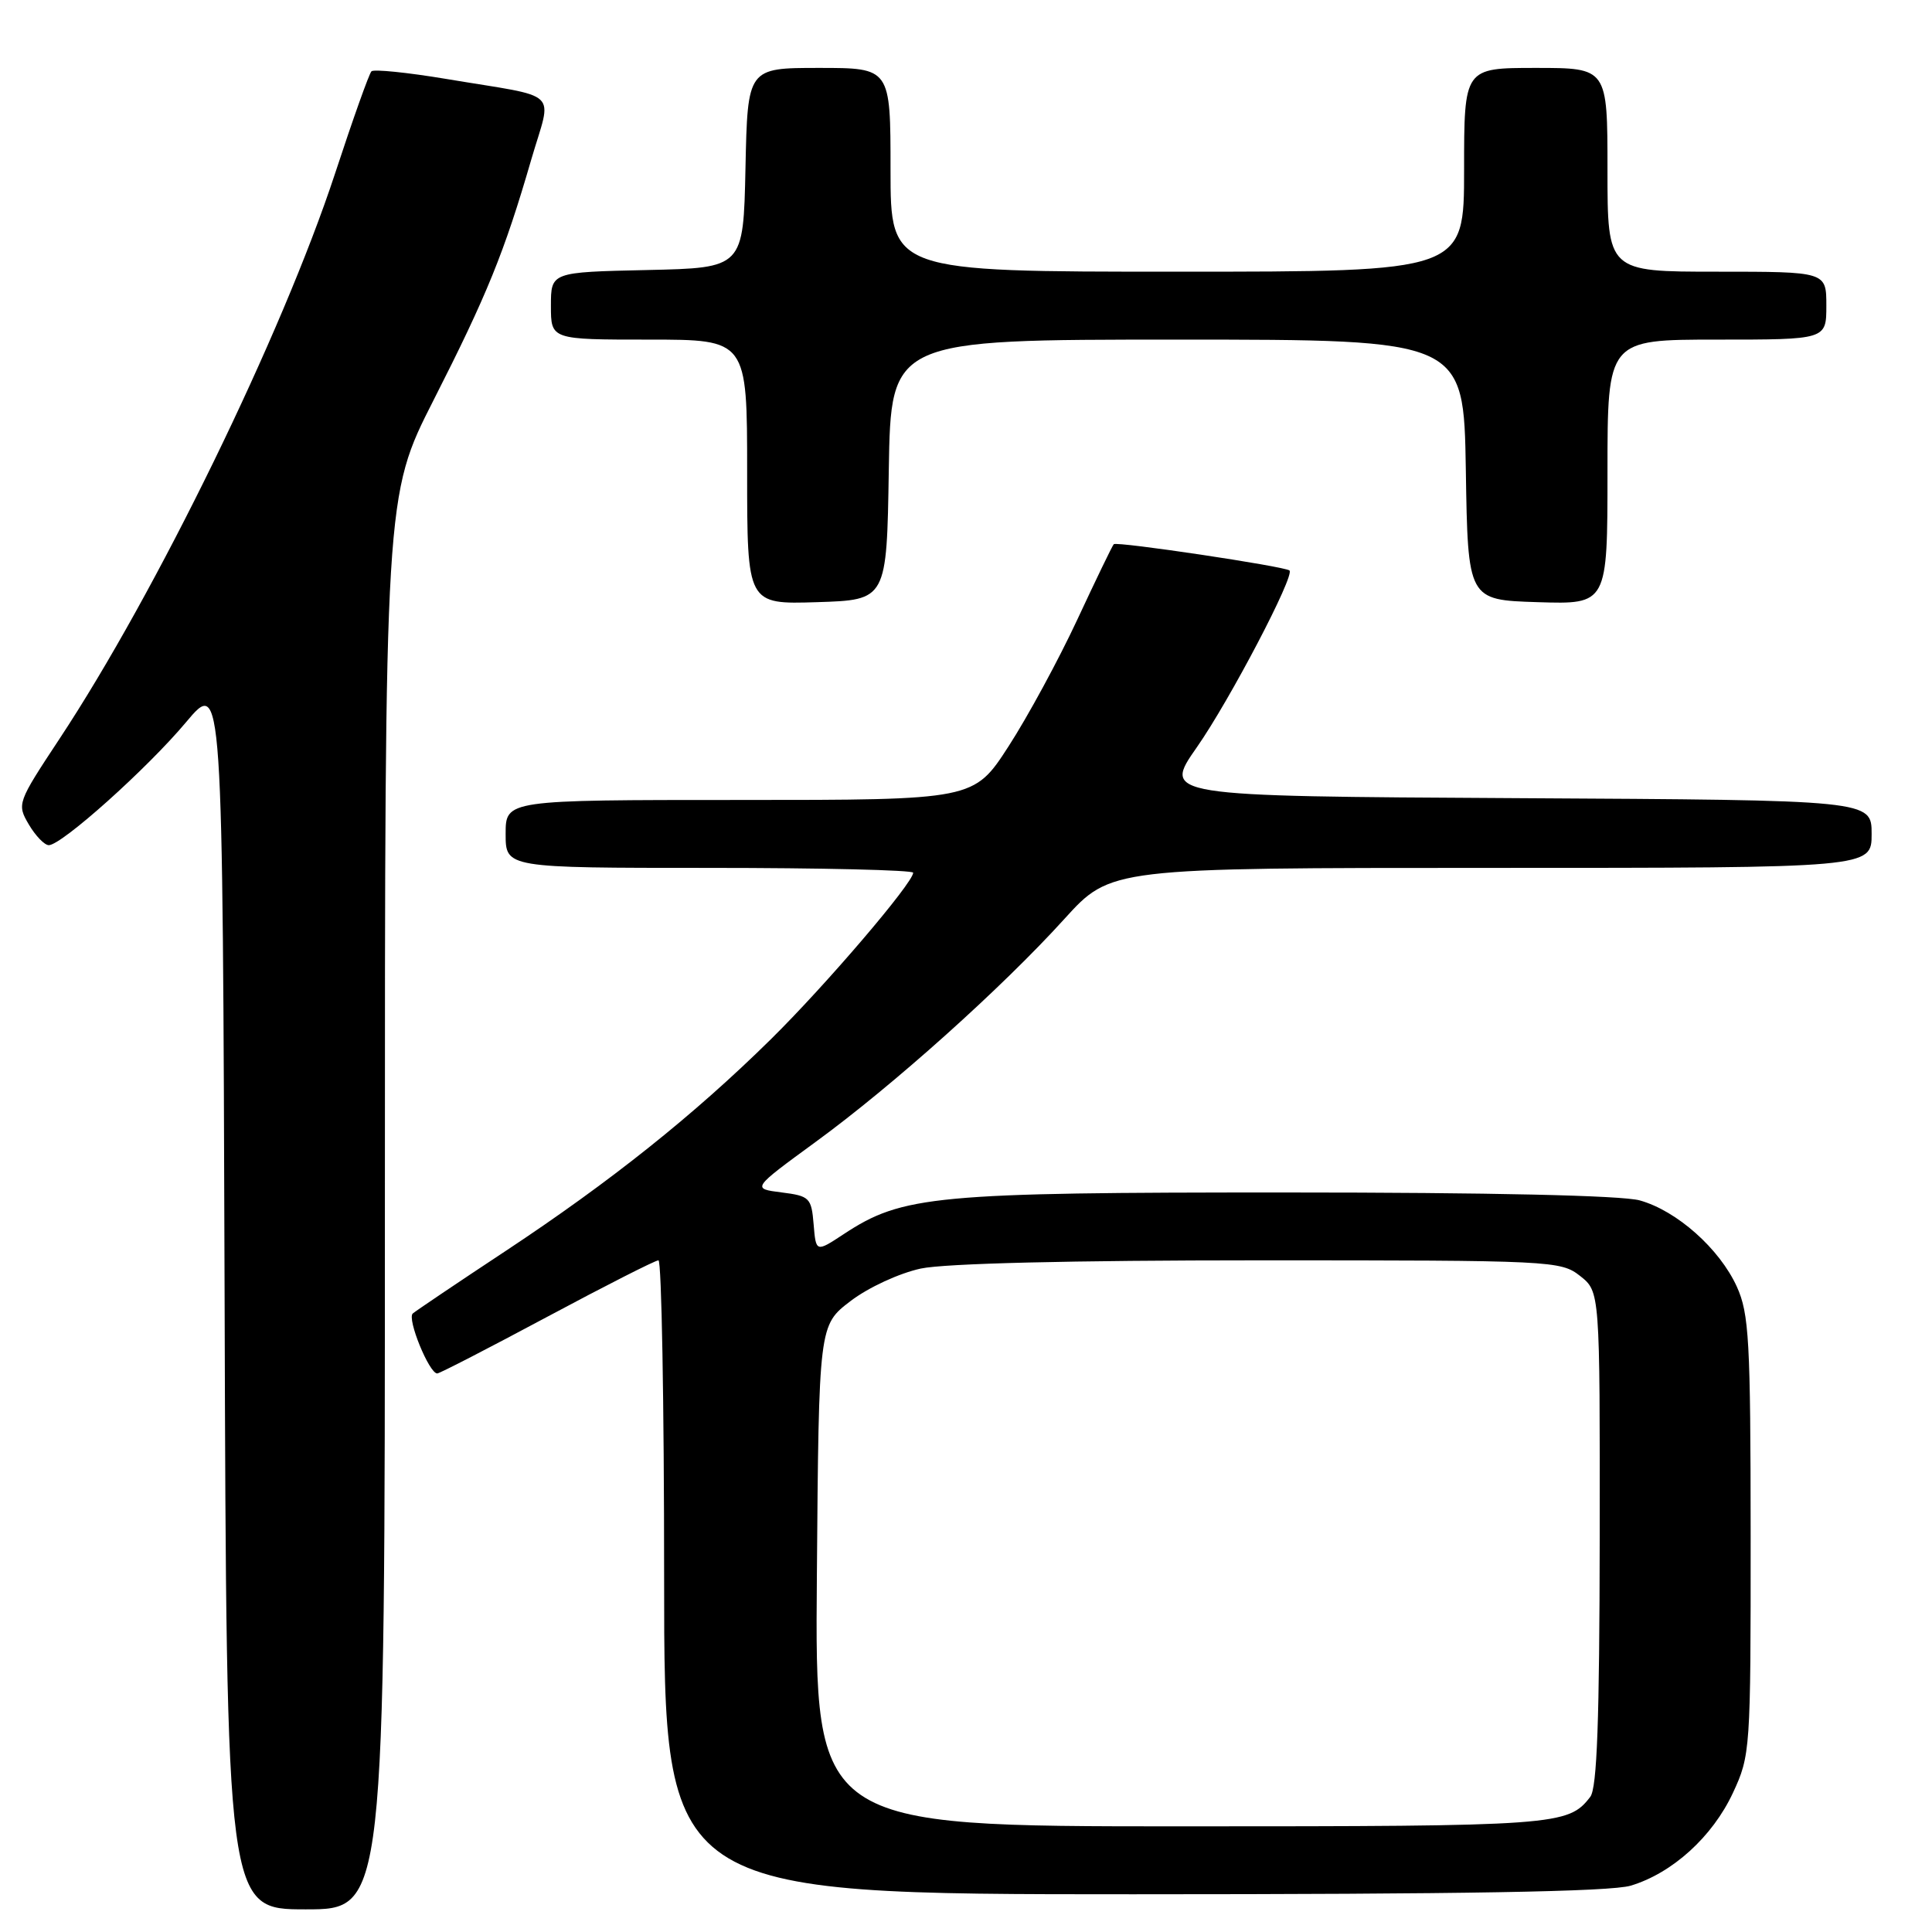 <?xml version="1.0" encoding="UTF-8" standalone="no"?>
<!DOCTYPE svg PUBLIC "-//W3C//DTD SVG 1.1//EN" "http://www.w3.org/Graphics/SVG/1.1/DTD/svg11.dtd" >
<svg xmlns="http://www.w3.org/2000/svg" xmlns:xlink="http://www.w3.org/1999/xlink" version="1.1" viewBox="0 0 256 256">
 <g >
 <path fill="currentColor"
d=" M 51.00 159.35 C 51.00 65.71 51.00 65.71 57.45 53.02 C 64.52 39.11 66.82 33.47 70.39 21.16 C 73.15 11.68 74.60 13.05 59.13 10.46 C 53.98 9.60 49.52 9.15 49.22 9.45 C 48.91 9.75 46.74 15.85 44.39 23.01 C 37.39 44.27 20.70 78.52 7.85 97.95 C 2.29 106.37 2.23 106.54 3.82 109.25 C 4.71 110.76 5.90 111.99 6.47 111.99 C 8.20 111.96 19.49 101.85 24.64 95.71 C 29.50 89.92 29.50 89.92 29.76 171.46 C 30.01 253.00 30.01 253.00 40.51 253.00 C 51.00 253.00 51.00 253.00 51.00 159.35 Z  M 216.08 249.86 C 221.60 248.20 226.91 243.38 229.62 237.57 C 231.93 232.61 231.98 231.89 231.97 203.50 C 231.96 177.60 231.76 174.07 230.14 170.49 C 227.84 165.45 222.19 160.43 217.28 159.06 C 214.91 158.40 197.41 158.01 170.46 158.01 C 123.84 158.00 119.58 158.40 111.81 163.52 C 108.12 165.95 108.12 165.95 107.81 162.23 C 107.52 158.71 107.28 158.47 103.55 158.00 C 99.61 157.50 99.61 157.50 108.05 151.33 C 118.31 143.85 132.77 130.89 141.05 121.75 C 147.18 115.00 147.18 115.00 197.59 115.00 C 248.00 115.00 248.00 115.00 248.00 110.51 C 248.00 106.02 248.00 106.02 201.03 105.76 C 154.05 105.50 154.05 105.50 158.60 99.00 C 162.94 92.79 171.62 76.22 170.86 75.59 C 170.20 75.04 147.95 71.71 147.58 72.11 C 147.38 72.32 145.20 76.84 142.73 82.14 C 140.26 87.44 136.17 94.98 133.64 98.89 C 129.04 106.00 129.04 106.00 98.02 106.00 C 67.00 106.00 67.00 106.00 67.00 110.50 C 67.00 115.00 67.00 115.00 94.00 115.00 C 108.85 115.00 121.00 115.29 121.00 115.64 C 121.00 116.98 109.41 130.55 102.12 137.73 C 91.95 147.75 80.92 156.55 67.00 165.76 C 60.67 169.94 55.14 173.67 54.70 174.04 C 53.89 174.71 56.87 182.01 57.94 181.99 C 58.25 181.99 64.80 178.61 72.50 174.49 C 80.20 170.37 86.83 167.00 87.25 167.00 C 87.66 167.00 88.00 185.90 88.00 209.00 C 88.00 251.00 88.00 251.00 150.13 251.00 C 193.80 251.00 213.40 250.66 216.08 249.86 Z  M 117.77 62.25 C 118.05 45.00 118.05 45.00 156.00 45.00 C 193.95 45.00 193.95 45.00 194.23 62.25 C 194.50 79.50 194.50 79.50 203.75 79.79 C 213.00 80.08 213.00 80.08 213.00 62.54 C 213.00 45.00 213.00 45.00 227.50 45.00 C 242.00 45.00 242.00 45.00 242.00 40.50 C 242.00 36.00 242.00 36.00 227.50 36.00 C 213.00 36.00 213.00 36.00 213.00 22.50 C 213.00 9.00 213.00 9.00 203.50 9.00 C 194.00 9.00 194.00 9.00 194.00 22.50 C 194.00 36.00 194.00 36.00 156.00 36.00 C 118.00 36.00 118.00 36.00 118.00 22.50 C 118.00 9.00 118.00 9.00 108.53 9.00 C 99.06 9.00 99.06 9.00 98.78 22.25 C 98.50 35.50 98.50 35.50 85.75 35.78 C 73.00 36.06 73.00 36.06 73.00 40.53 C 73.00 45.00 73.00 45.00 86.00 45.00 C 99.00 45.00 99.00 45.00 99.00 62.54 C 99.00 80.08 99.00 80.08 108.25 79.79 C 117.50 79.50 117.50 79.50 117.77 62.25 Z  M 108.24 208.80 C 108.50 175.60 108.50 175.60 112.71 172.39 C 115.07 170.59 119.15 168.71 122.01 168.09 C 125.20 167.41 141.91 167.00 166.91 167.00 C 205.68 167.00 206.80 167.05 209.37 169.07 C 212.00 171.15 212.00 171.15 211.97 203.82 C 211.94 227.93 211.62 236.92 210.72 238.09 C 207.80 241.89 206.32 242.00 156.55 242.00 C 107.97 242.00 107.97 242.00 108.24 208.80 Z "/>
</g>
</svg>